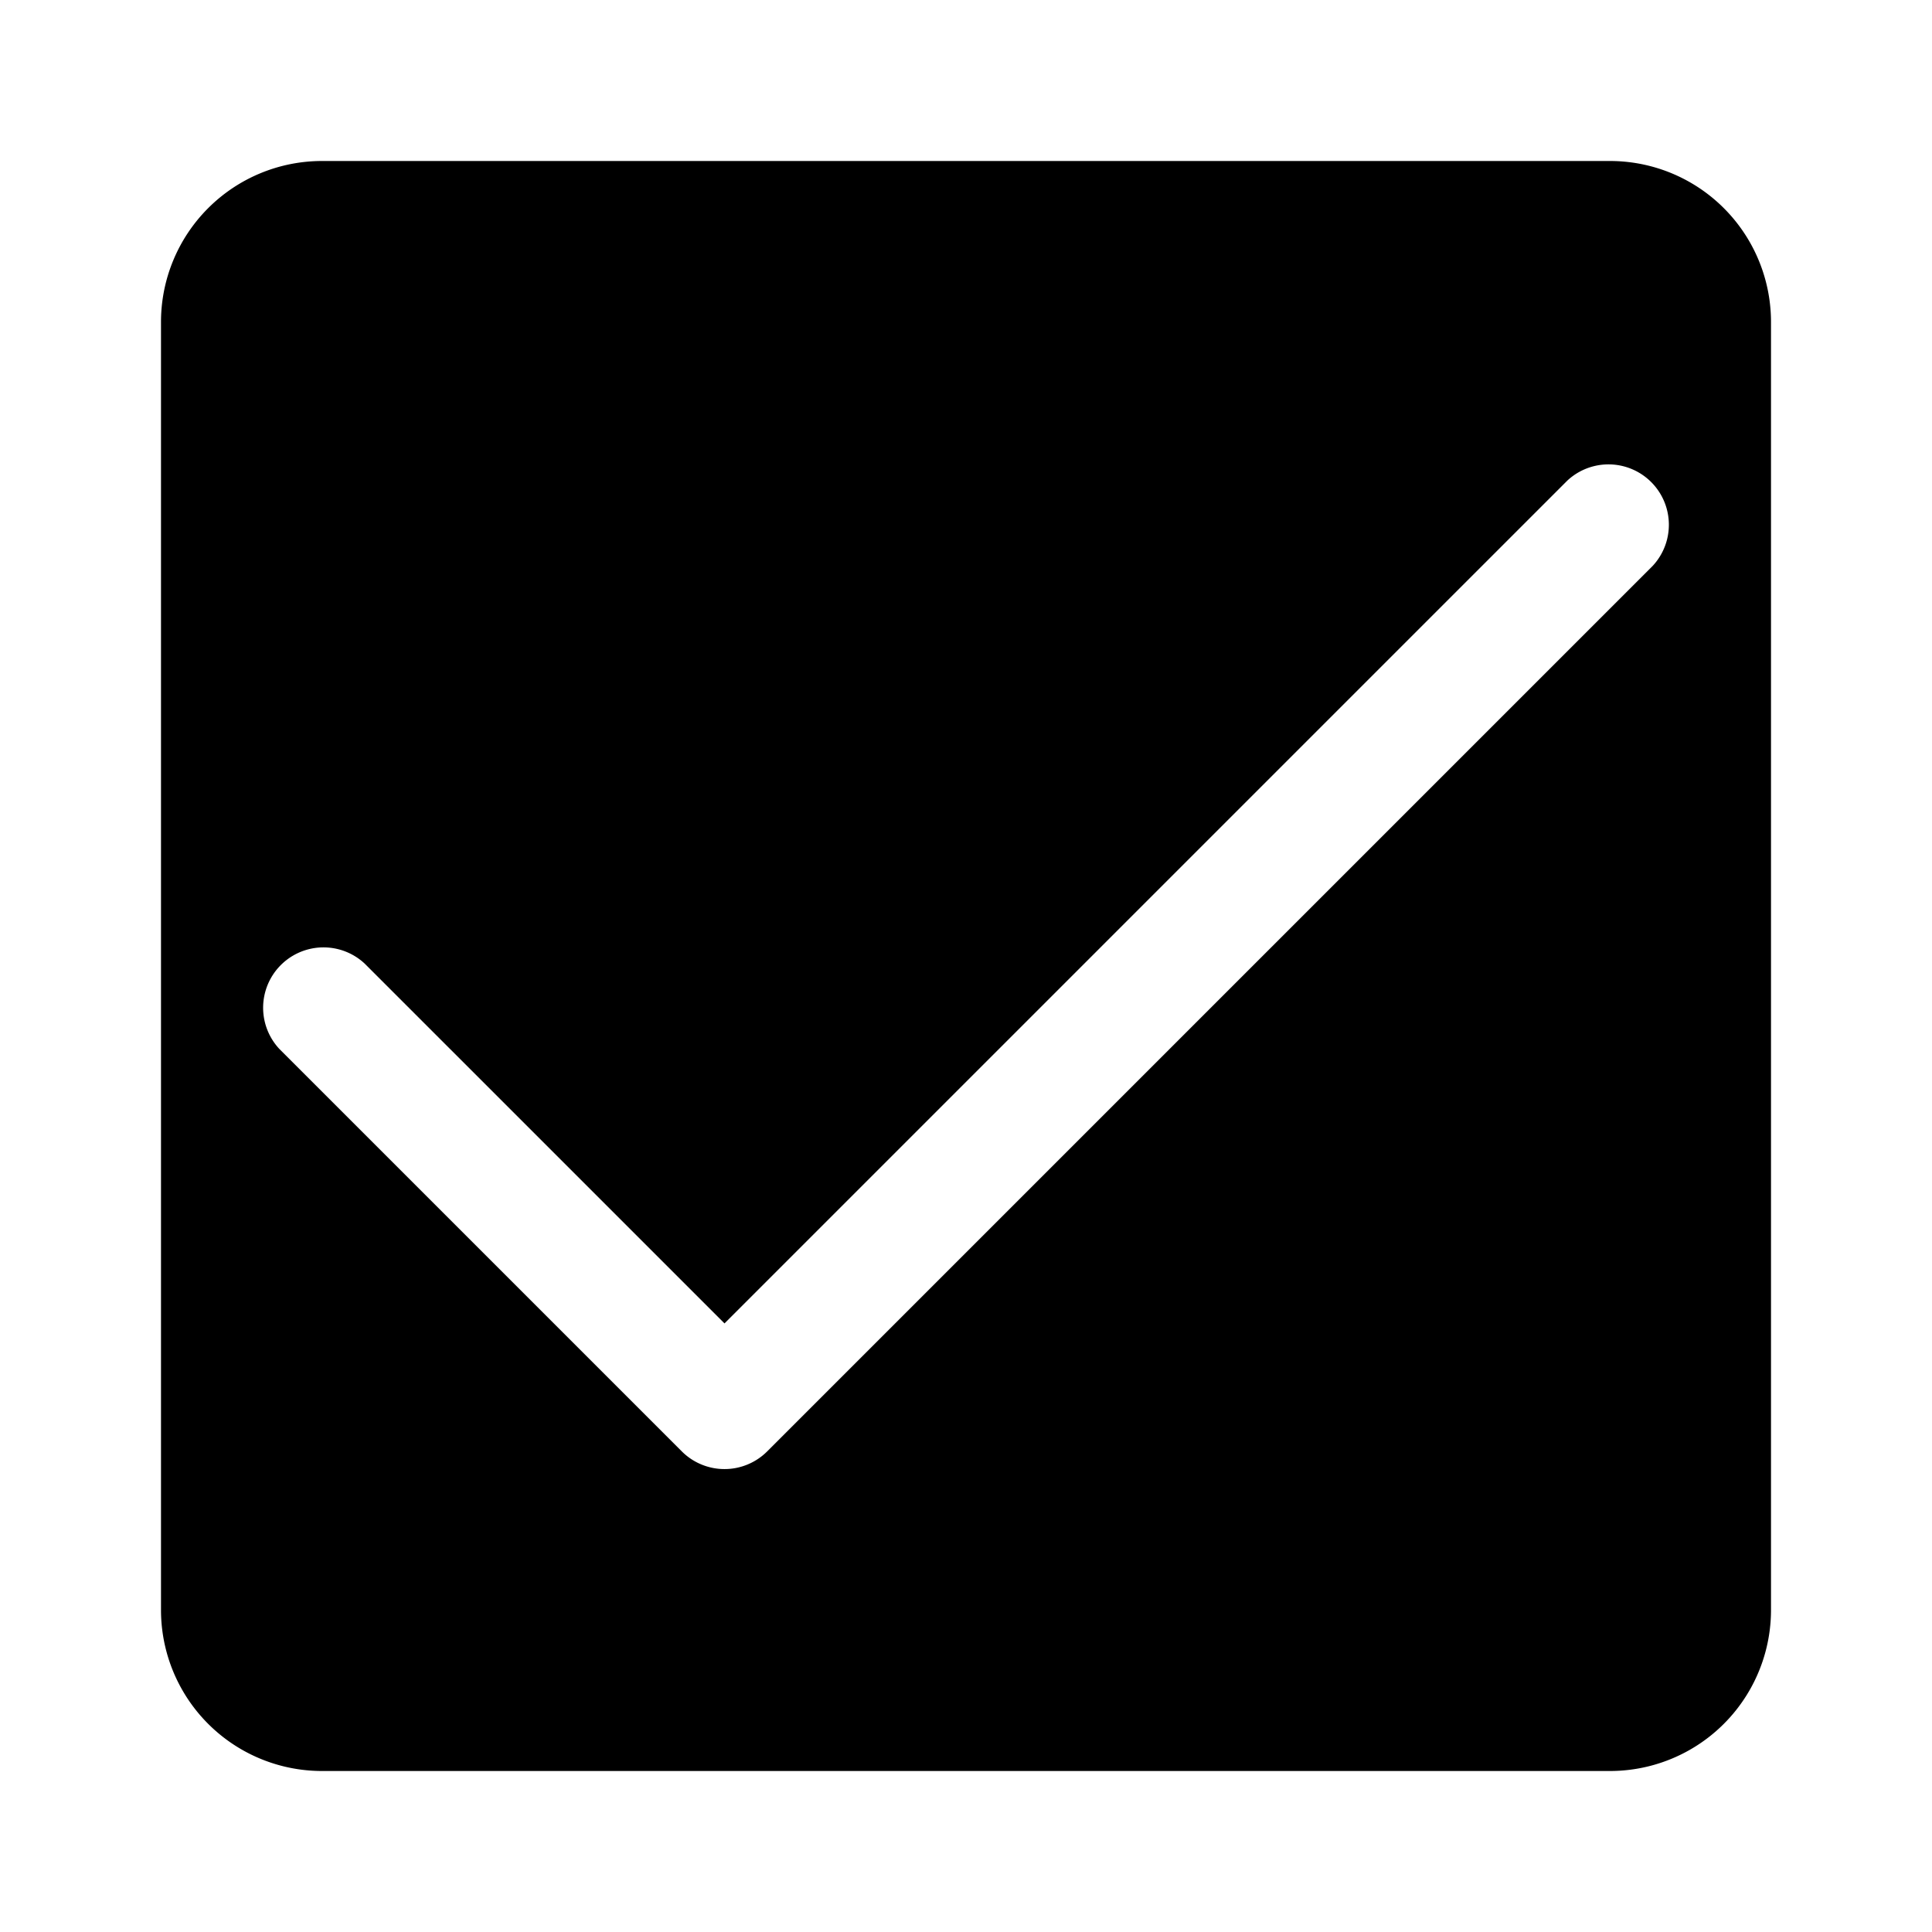 <svg xmlns="http://www.w3.org/2000/svg" width="24" height="24" fill="none" viewBox="0 0 24 24"><path fill="currentColor" fill-rule="evenodd" d="M2 20a2 2 0 0 0 2 2h16a2 2 0 0 0 2-2V4a2 2 0 0 0-2-2H4a2 2 0 0 0-2 2v16ZM20.53 7.03a.75.75 0 0 0-1.06-1.06L9 16.44l-4.47-4.47a.75.75 0 0 0-1.06 1.06l5 5a.75.75 0 0 0 1.06 0l11-11Z" clip-rule="evenodd"/></svg>